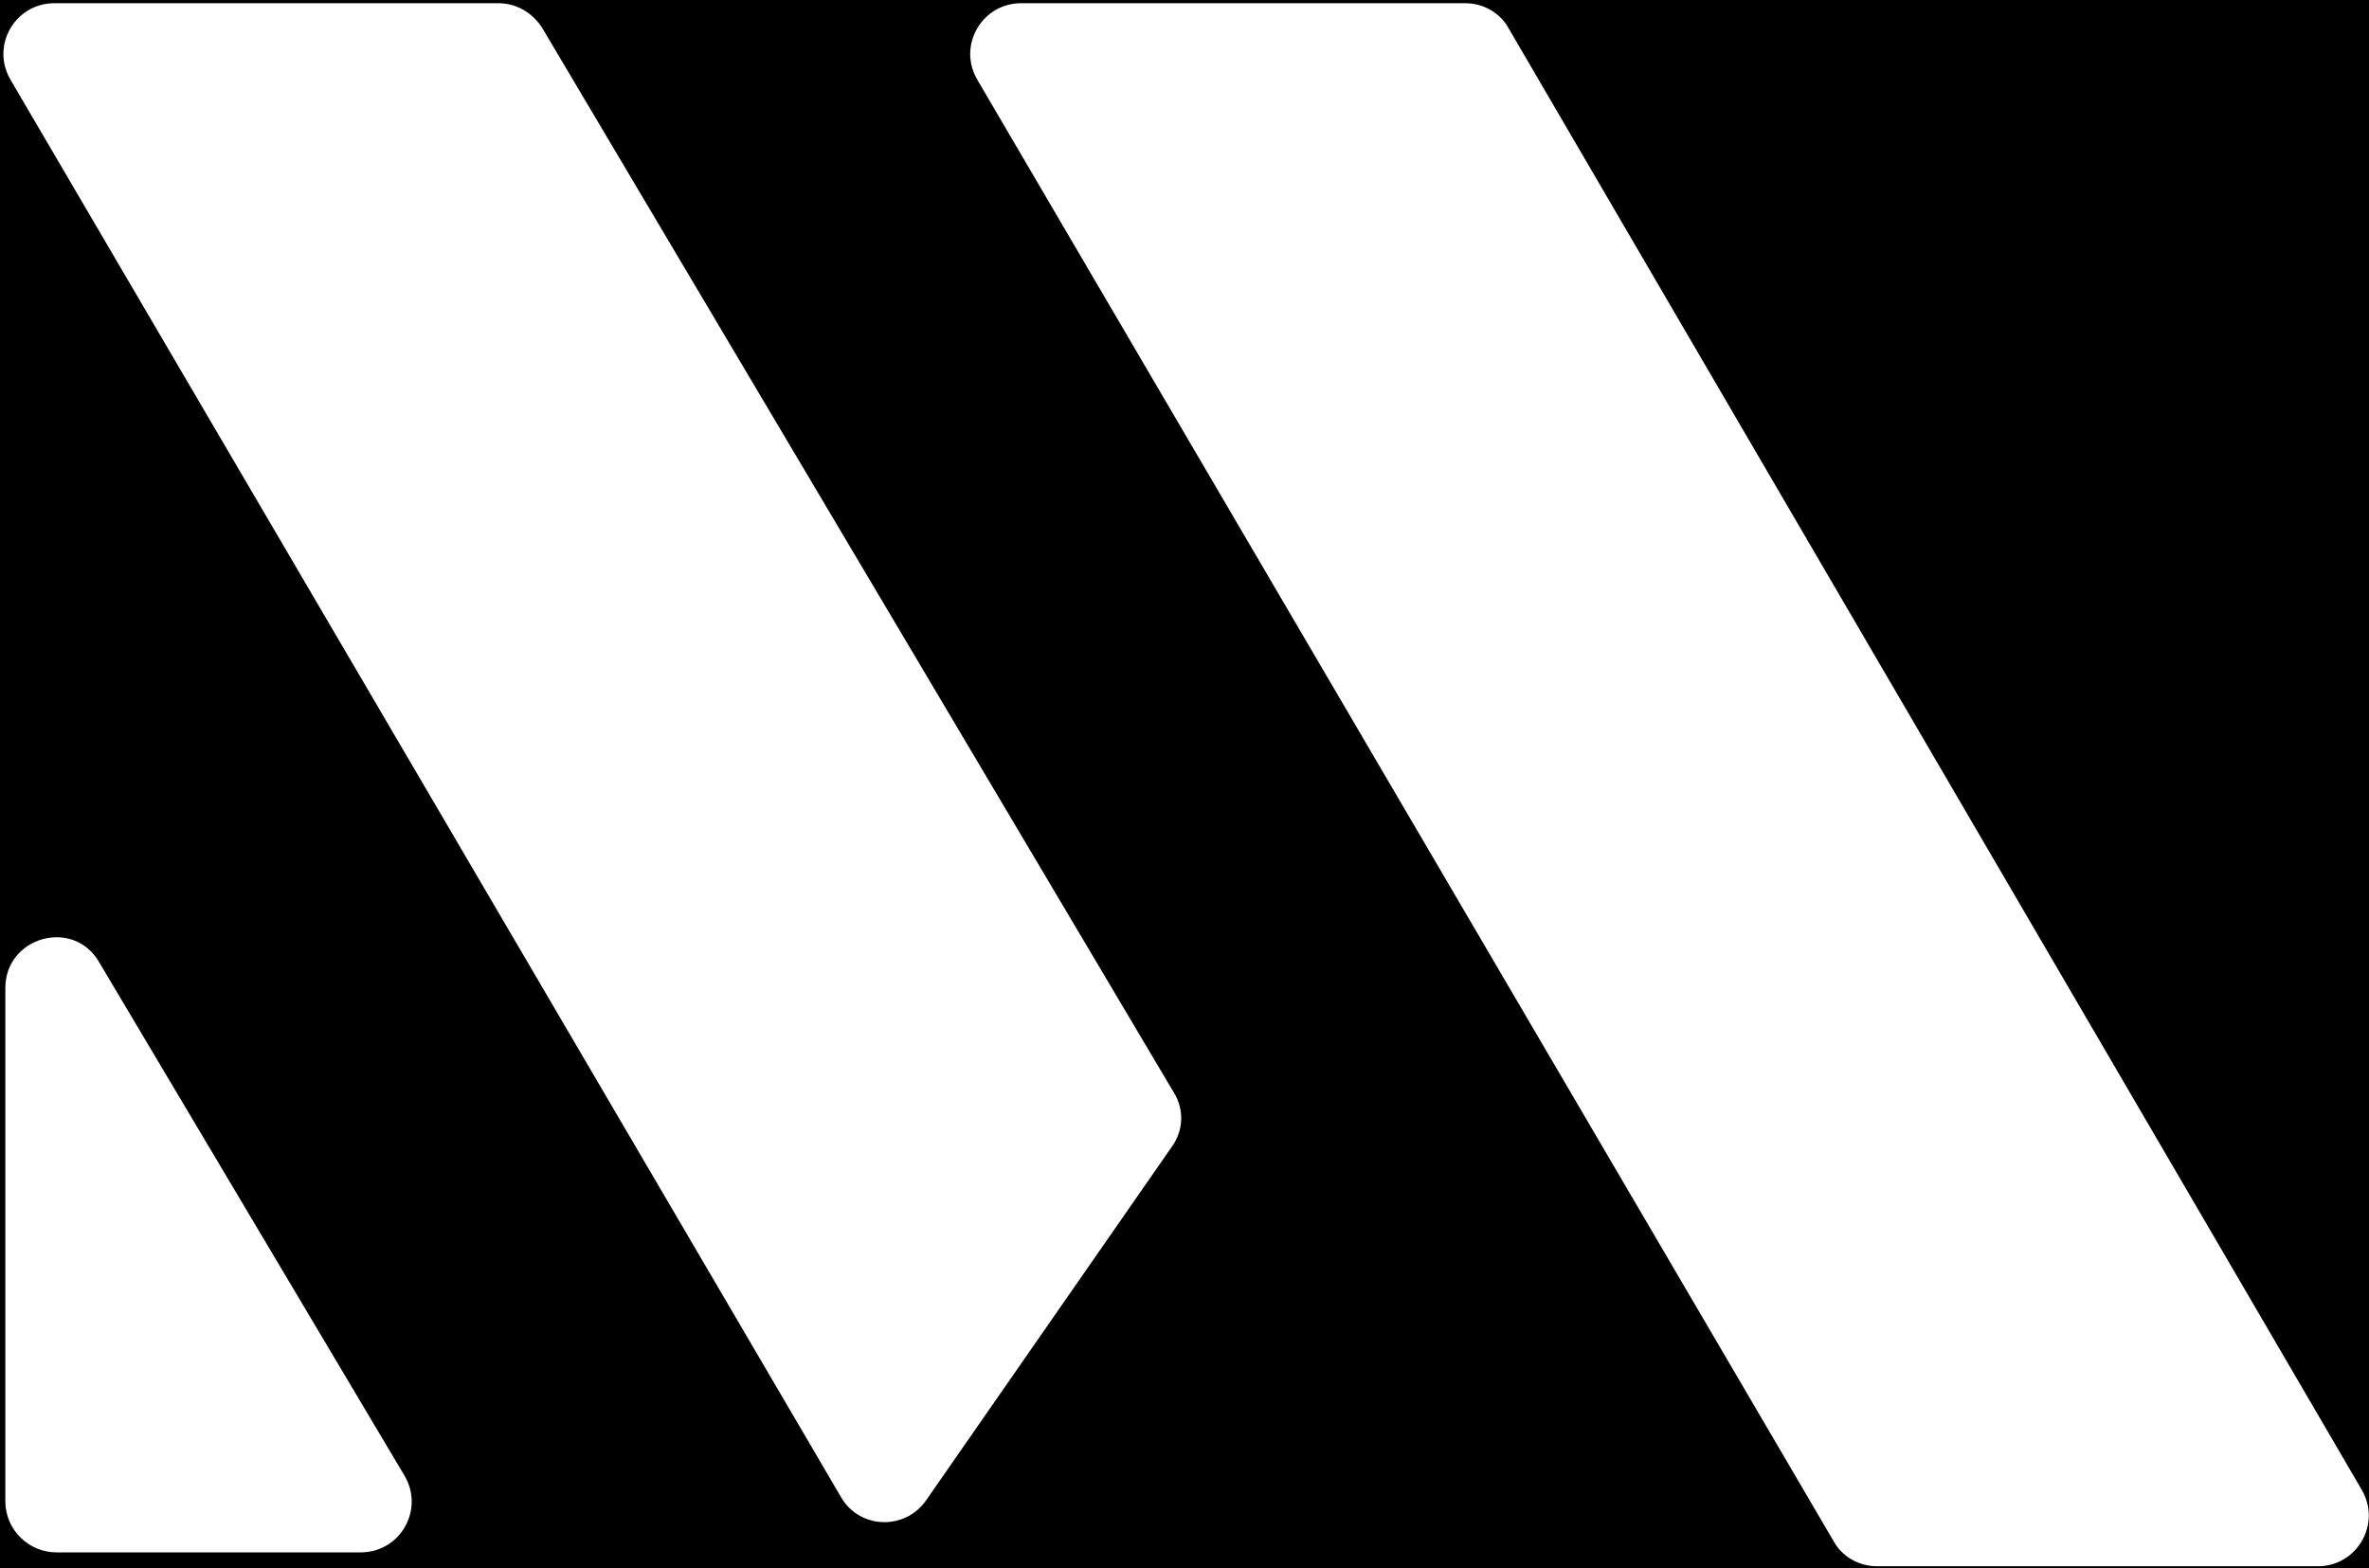 <?xml version="1.0" encoding="utf-8"?>
<!-- Generator: Adobe Illustrator 27.2.0, SVG Export Plug-In . SVG Version: 6.00 Build 0)  -->
<svg version="1.1" xmlns="http://www.w3.org/2000/svg" xmlns:xlink="http://www.w3.org/1999/xlink" x="0px" y="0px"
	 viewBox="0 0 222 147" style="enable-background:new 0 0 222 147;" xml:space="preserve">
<rect x="0" y="0" width="222" height="147" fill="#808080" stroke="none"/>
<style type="text/css">
	.st0{stroke:#000000;stroke-miterlimit:10;}
	.st1{fill:#FFFFFF;}
</style>
<g id="black_background">
	<rect x="-7" y="-6" class="st0" width="236" height="157"/>
</g>
<g id="Layer_1">
	<path class="st1" d="M221.3,139.6c1.9,3.2-0.4,7.2-4.1,7.2h-41.3c-1.7,0-3.3-0.9-4.1-2.4L91.6,7.5c-1.9-3.2,0.4-7.2,4.1-7.2h41.6
		c1.7,0,3.3,0.9,4.1,2.4L221.3,139.6z"/>
	<path class="st1" d="M110,102.4c1,1.6,0.9,3.6-0.2,5.1l-23,33.1c-2,2.9-6.3,2.7-8-0.3L1,7.5c-1.9-3.2,0.4-7.2,4.1-7.2h41.6
		c1.7,0,3.2,0.9,4.1,2.3L110,102.4z"/>
	<path class="st1" d="M37.9,138.3c1.9,3.2-0.4,7.2-4.1,7.2H5.3c-2.6,0-4.8-2.1-4.8-4.8V92.6c0-4.8,6.4-6.6,8.8-2.4L37.9,138.3z"/>
</g>
</svg>
